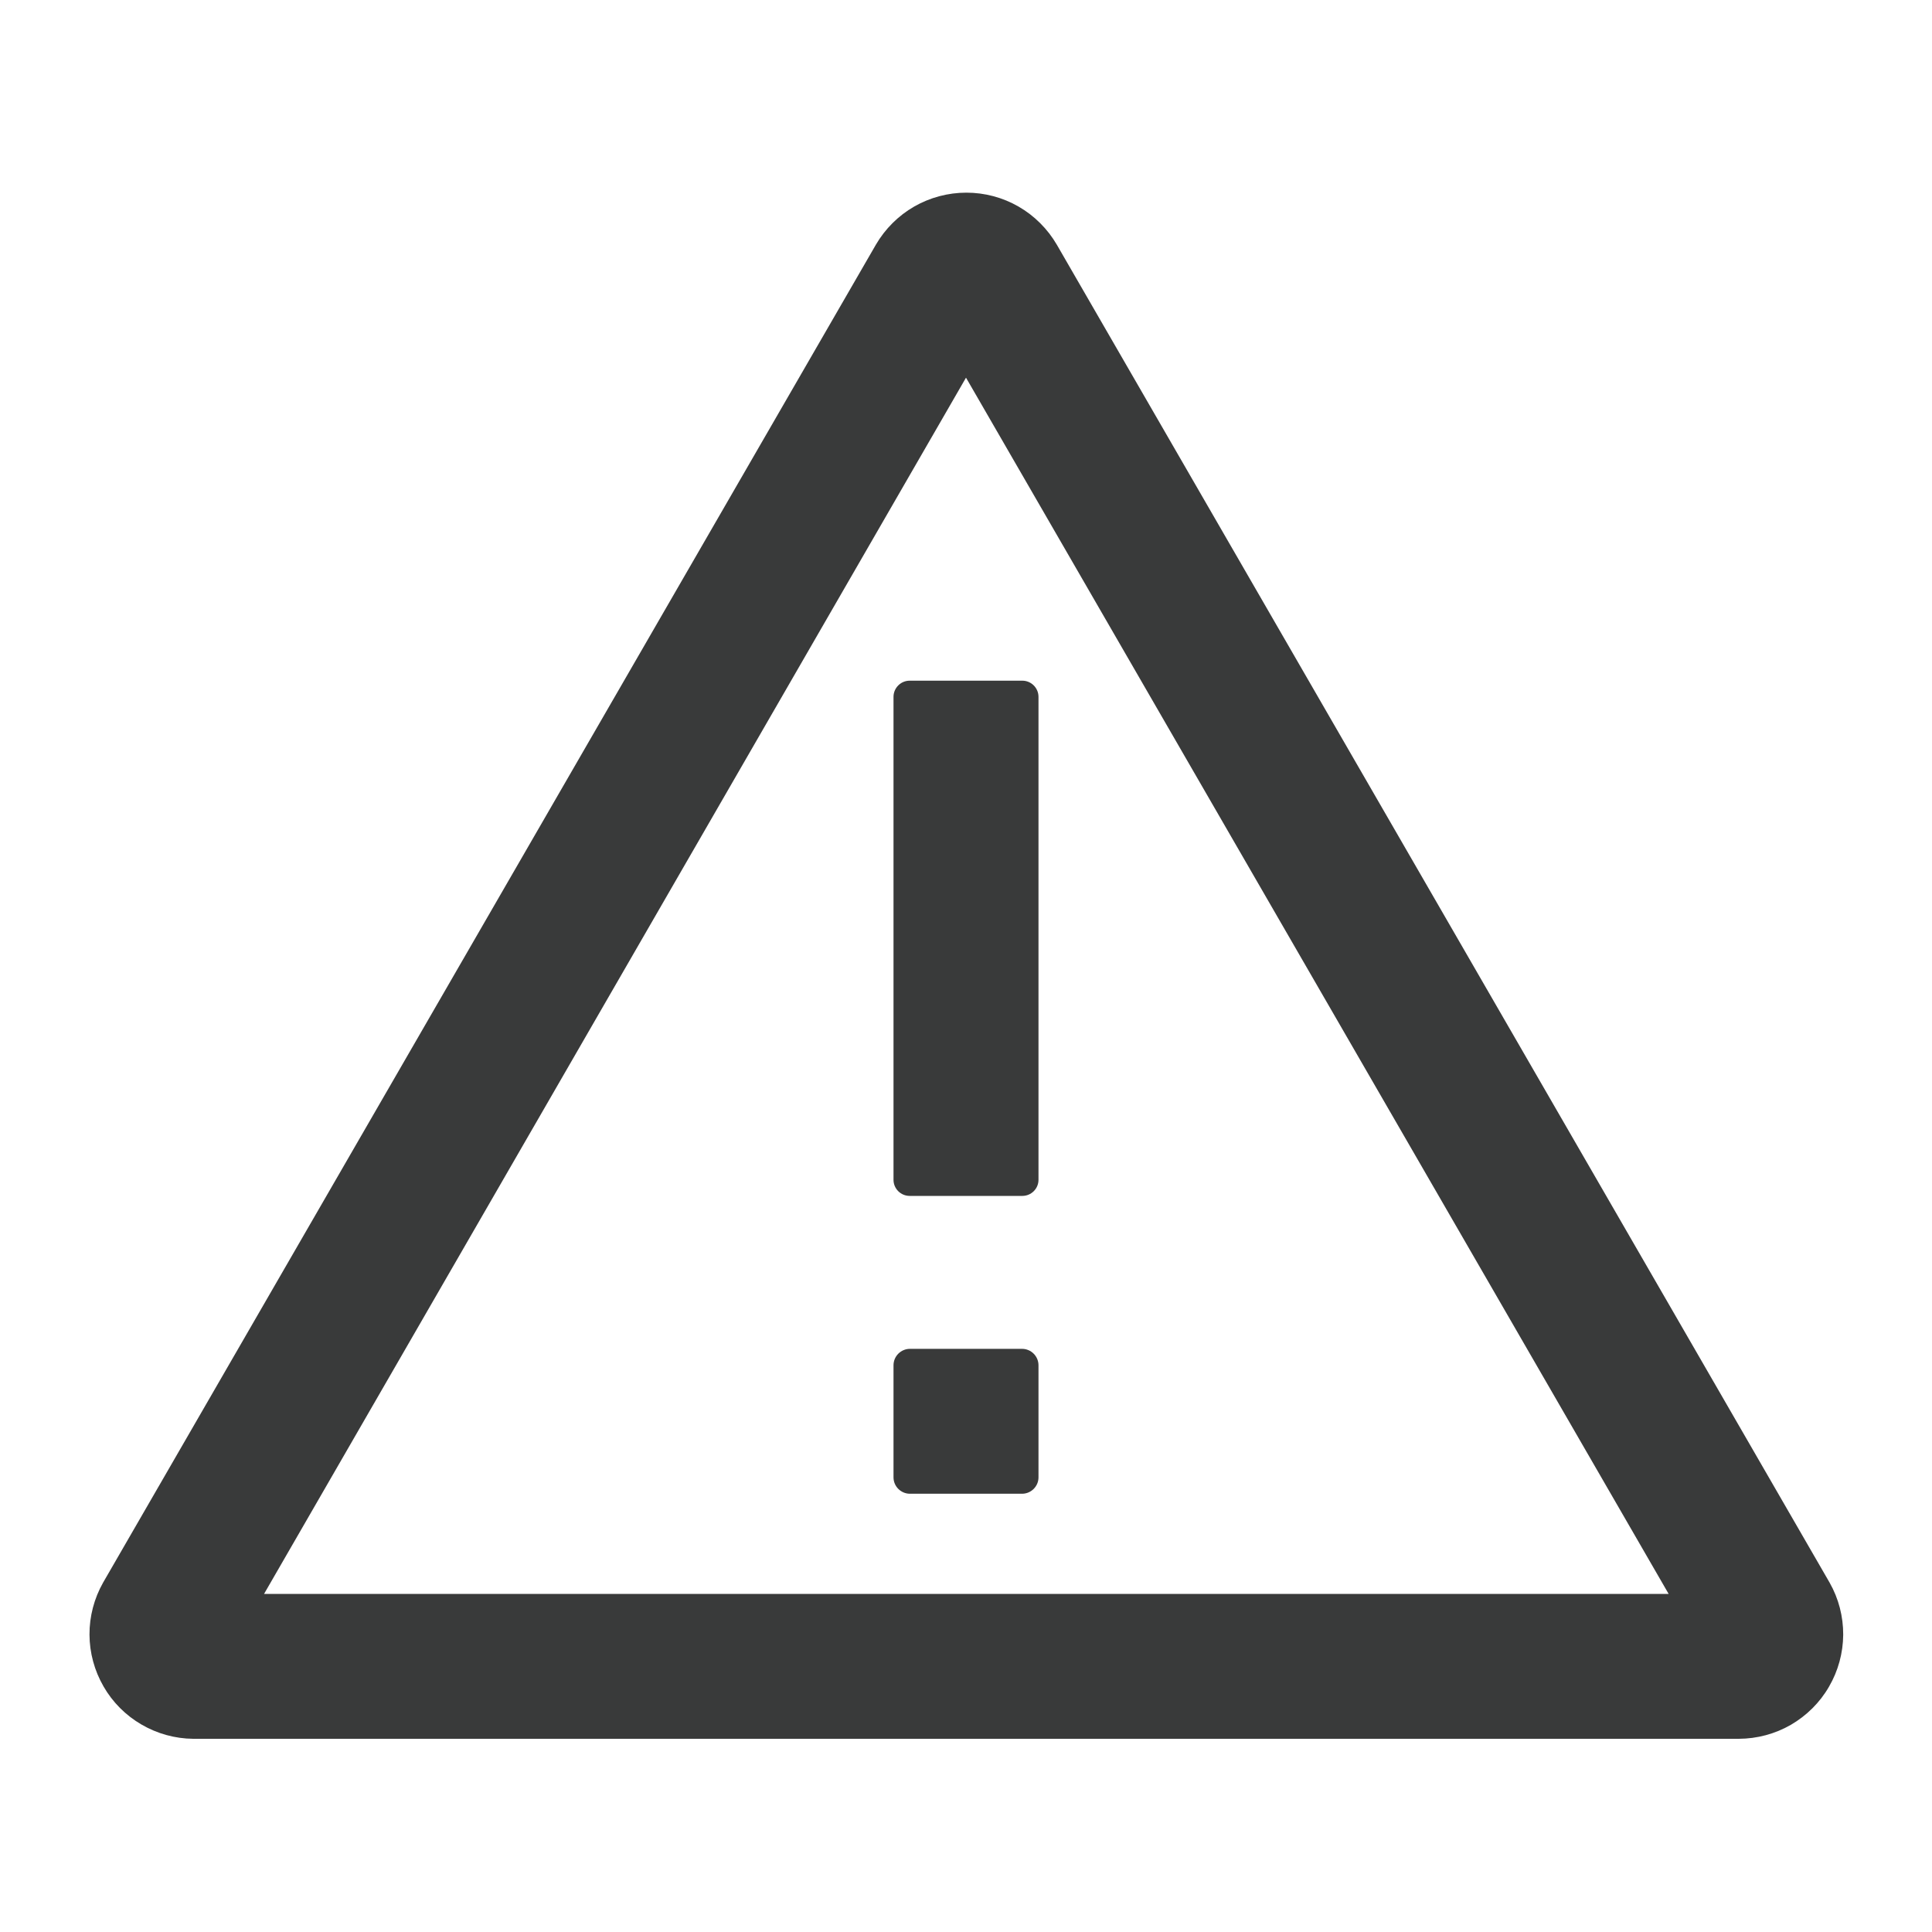 <svg viewBox="0 0 25 25" fill="none" xmlns="http://www.w3.org/2000/svg">
  <g clip-path="url(#clip0_1166_1099)">
    <path d="M11.771 15.475H13.229C13.344 15.475 13.438 15.382 13.438 15.267V9.017C13.438 8.902 13.344 8.808 13.229 8.808H11.771C11.656 8.808 11.562 8.902 11.562 9.017V15.267C11.562 15.382 11.656 15.475 11.771 15.475Z" fill="#393A3A"/>
    <path d="M11.775 19.329H13.225C13.342 19.329 13.438 19.234 13.438 19.117V17.667C13.438 17.549 13.342 17.454 13.225 17.454H11.775C11.658 17.454 11.562 17.549 11.562 17.667V19.117C11.562 19.234 11.658 19.329 11.775 19.329Z" fill="#393A3A"/>
    <path d="M22.5 22.5H2.5C2.265 22.498 2.034 22.434 1.83 22.315C1.627 22.197 1.457 22.027 1.34 21.823C1.222 21.619 1.159 21.387 1.158 21.152C1.157 20.916 1.218 20.684 1.334 20.479L11.334 3.166C11.453 2.962 11.624 2.791 11.829 2.673C12.035 2.555 12.268 2.493 12.505 2.493C12.742 2.493 12.975 2.555 13.18 2.673C13.385 2.791 13.556 2.962 13.675 3.166L23.675 20.479C23.792 20.685 23.852 20.917 23.851 21.154C23.849 21.39 23.786 21.622 23.667 21.826C23.549 22.031 23.378 22.2 23.174 22.319C22.969 22.437 22.737 22.499 22.5 22.5ZM3.417 20.625H21.592L12.5 4.887L3.417 20.625Z" fill="#393A3A"/>
  </g>
  <defs>
    <clipPath id="clip0_1166_1099">
      <rect width="25" height="25" fill="white"/>
    </clipPath>
  </defs>
</svg>
